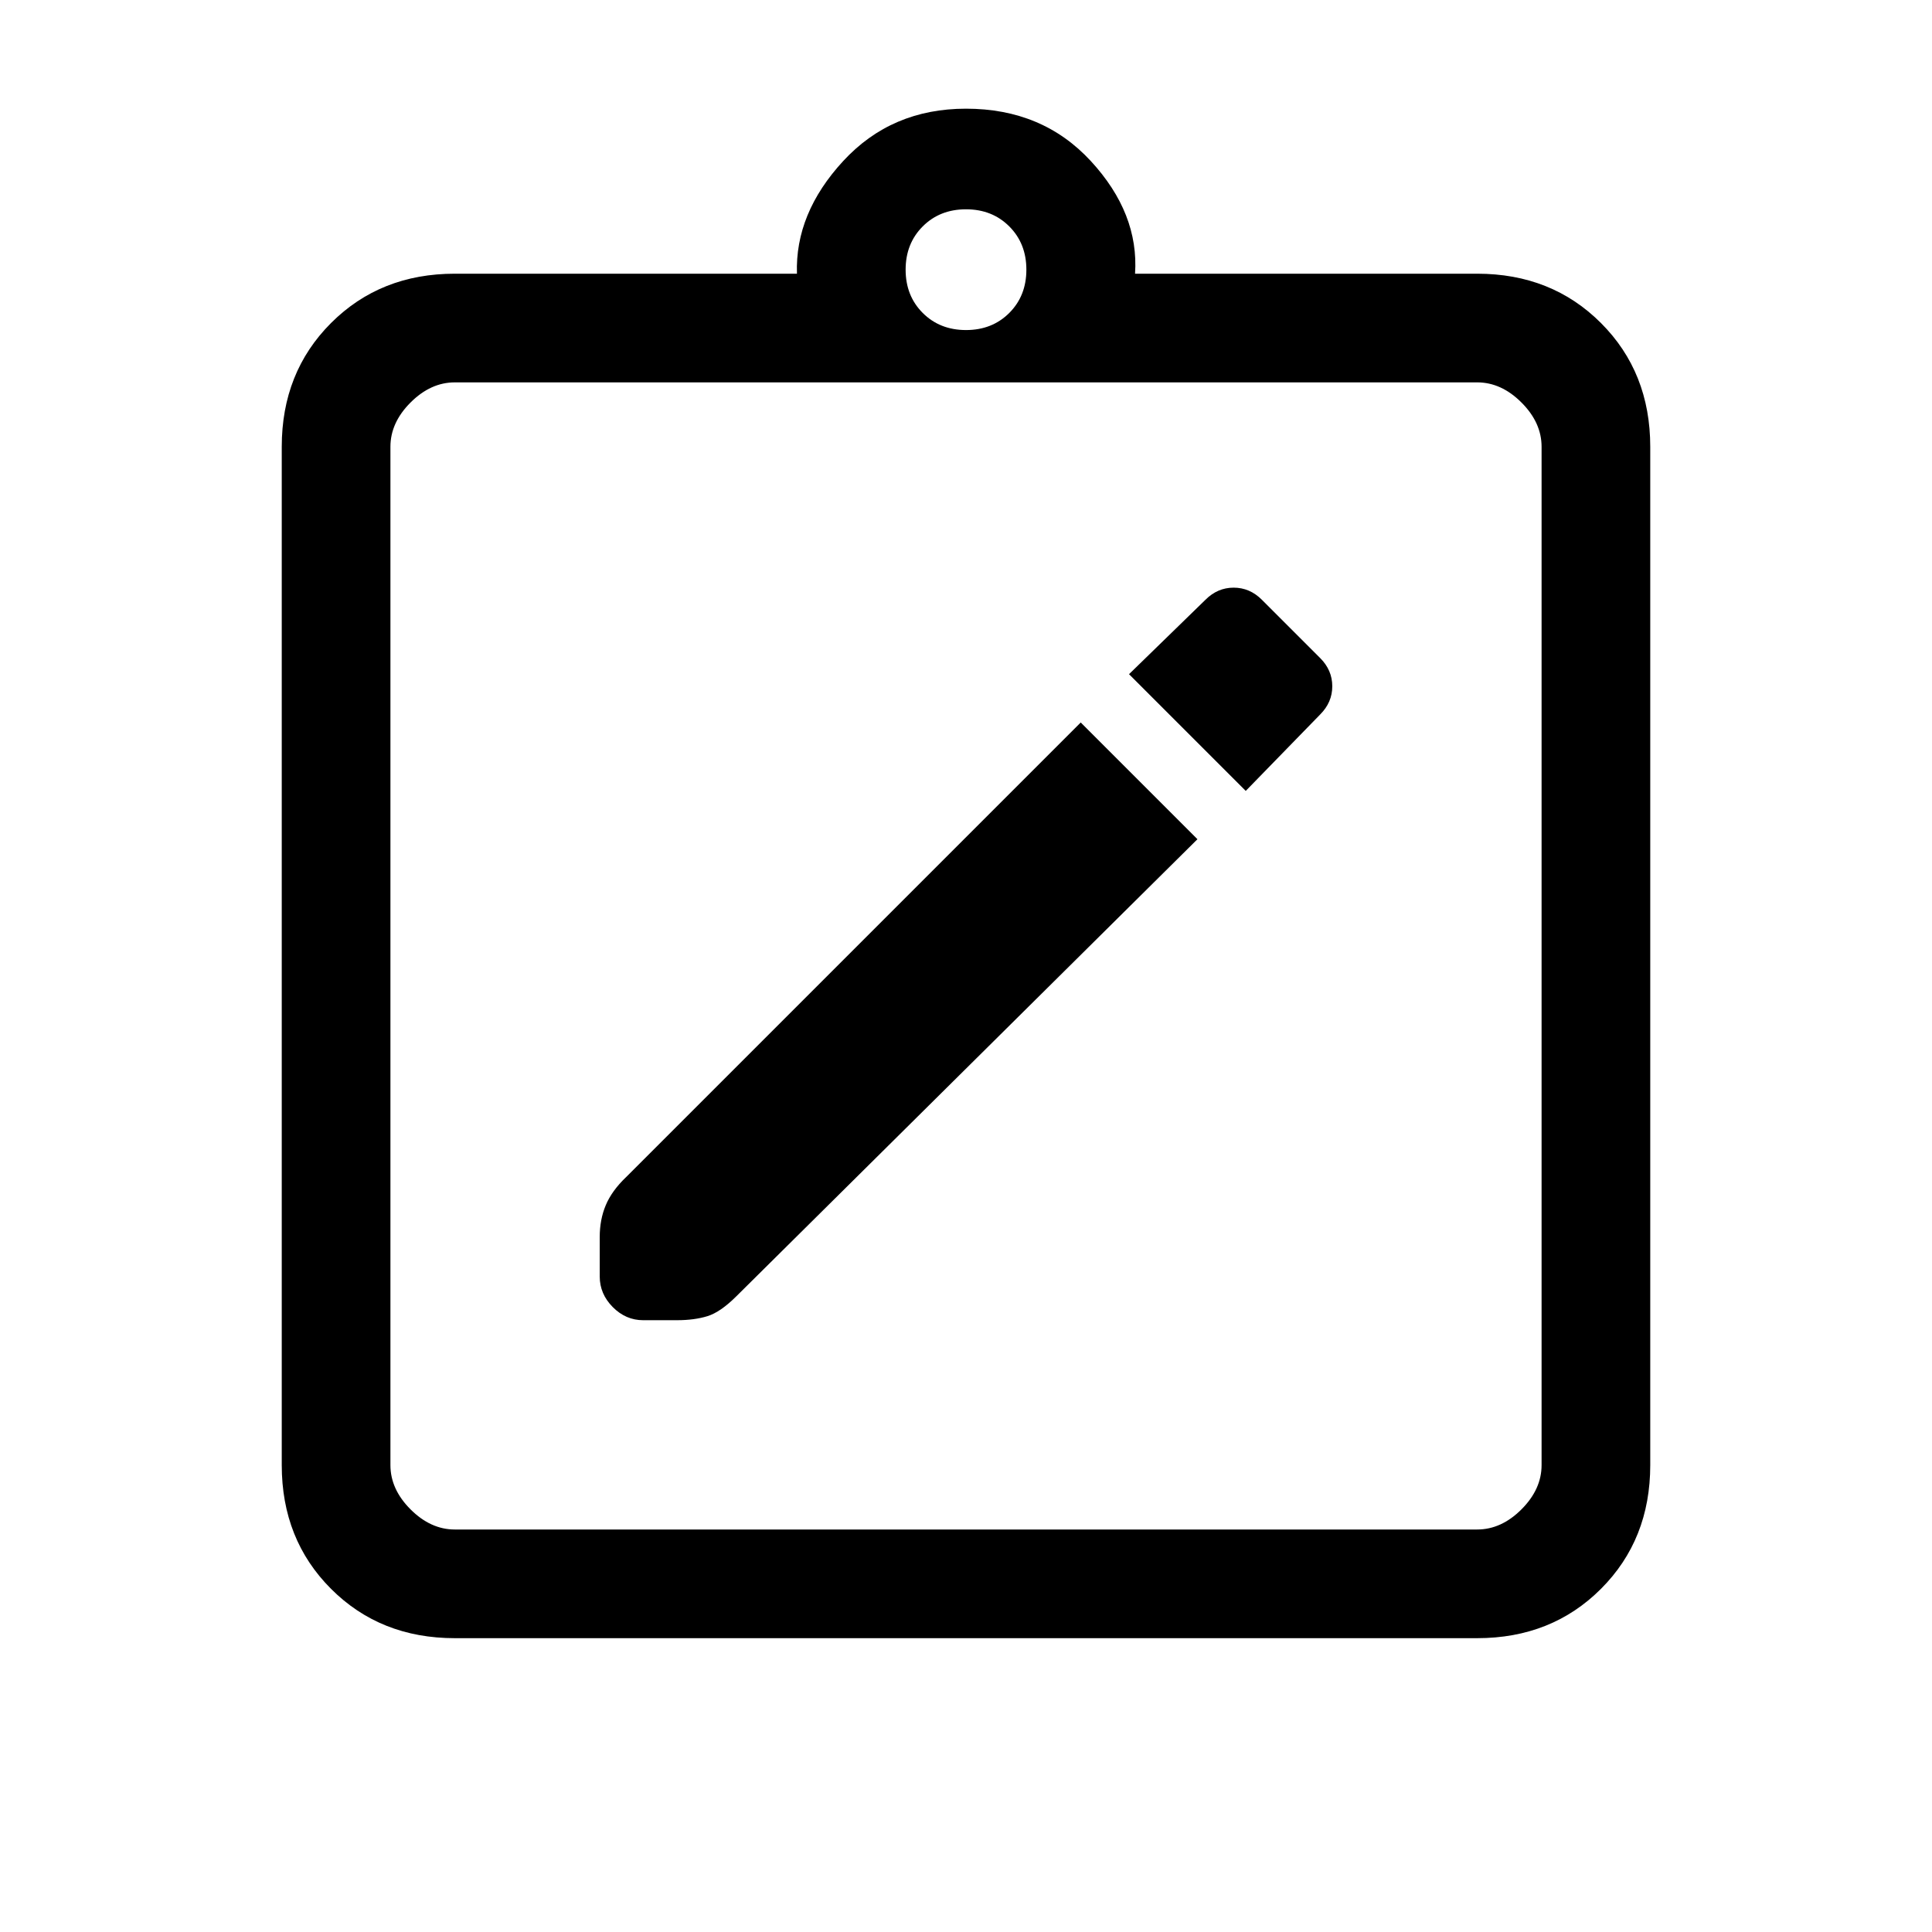 <svg xmlns="http://www.w3.org/2000/svg" height="24" viewBox="0 -960 960 960" width="24"><path d="M226-146q-37 0-61.5-24.5T140-232v-506q0-37 24.5-61.5T226-824h170q-1-30 23-56t61-26q38 0 62 26t22 56h170q37 0 61.5 24.5T820-738v506q0 37-24.5 61.5T734-146H226Zm0-54h508q12 0 22-10t10-22v-506q0-12-10-22t-22-10H226q-12 0-22 10t-10 22v506q0 12 10 22t22 10Zm254-596q13 0 21.5-8.5T510-826q0-13-8.5-21.5T480-856q-13 0-21.5 8.5T450-826q0 13 8.5 21.5T480-796ZM194-200v-570 570Zm125.58-104h16.79q8.63 0 15.13-2t14.5-10l229-227-58-58-226 226q-7 6.71-10 13.86-3 7.14-3 15.84v19.55q0 8.7 6.47 15.22 6.48 6.53 15.11 6.53ZM619-567l37-38q6-6 6-14t-6-14l-29-29q-6-6-14-6t-14 6l-38 37 58 58Z"/></svg>